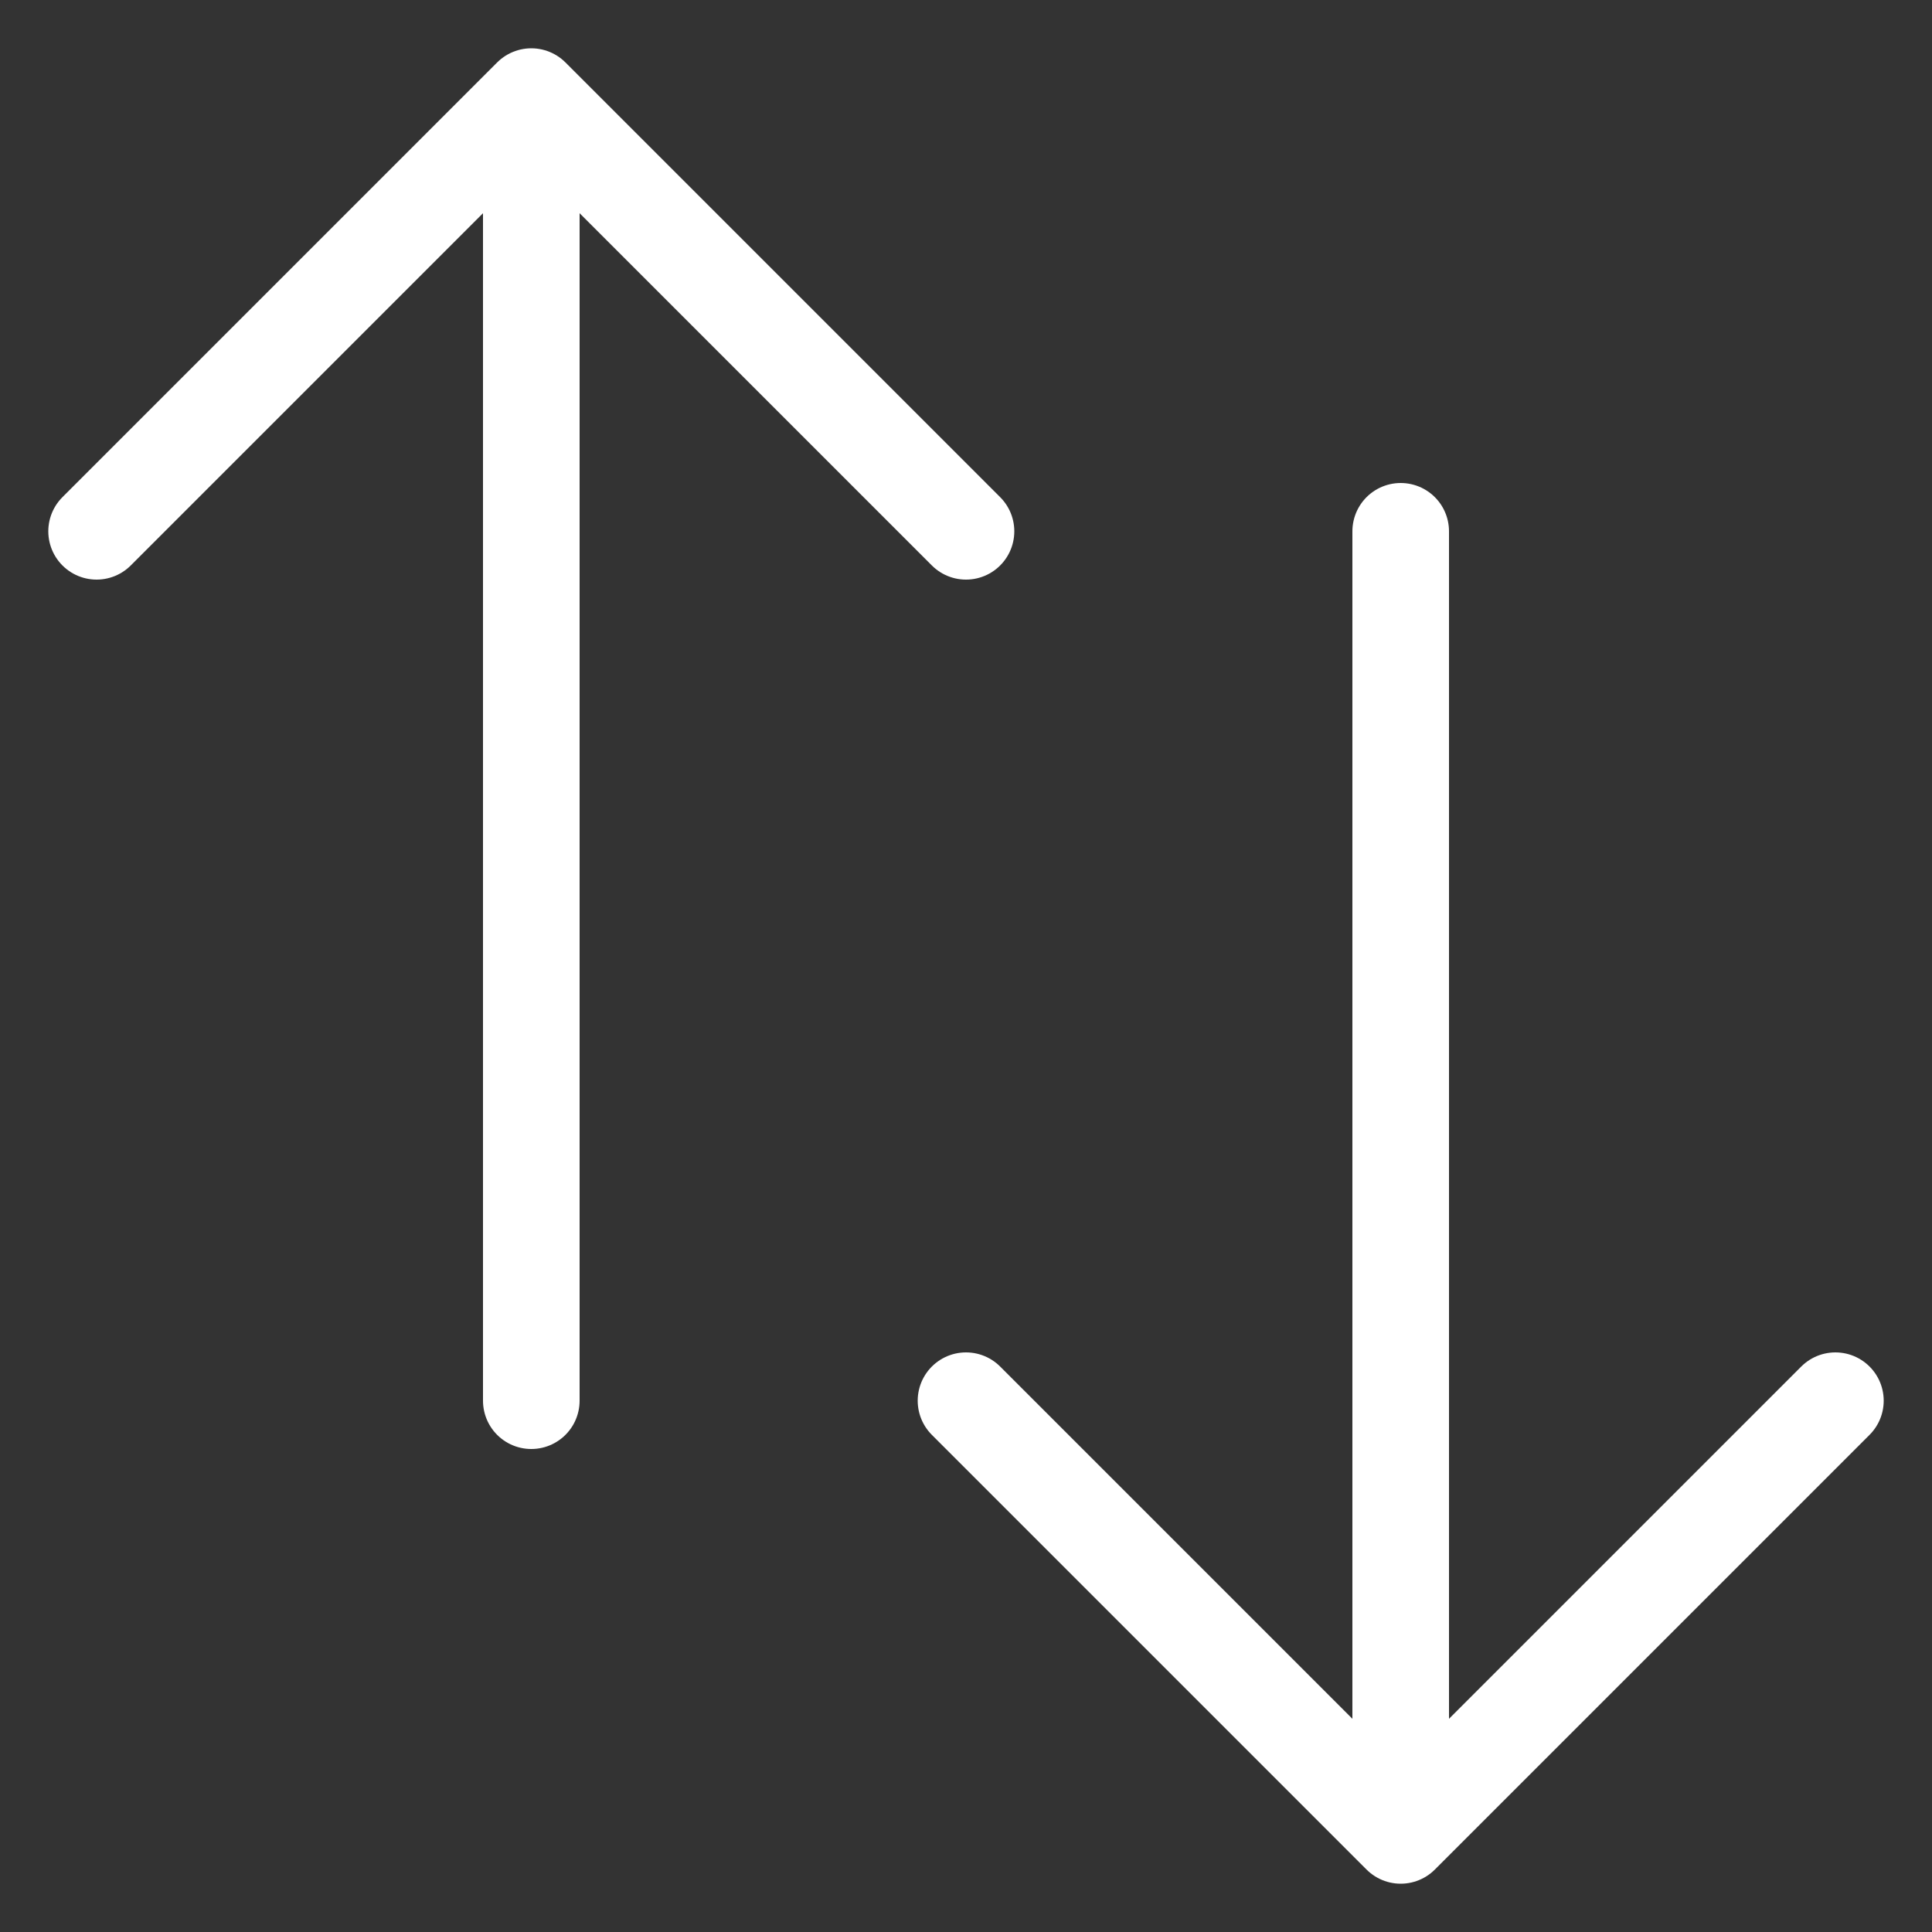 <svg xmlns="http://www.w3.org/2000/svg" width="20" height="20" viewBox="0 0 20 20" fill="none" style="&#10;    /* background: gray; */&#10;">
<rect x="0" y="0" width="20" height="20" fill="#333333" stroke="none"/>
<path id="Vector" d="M1 5.5L5.5 1M5.5 1L10 5.5M5.5 1L5.5 14.5M19 14.5L14.5 19M14.5 19L10 14.5M14.5 19L14.5 5.5" stroke="white" stroke-linecap="round" stroke-linejoin="round"/>
</svg>